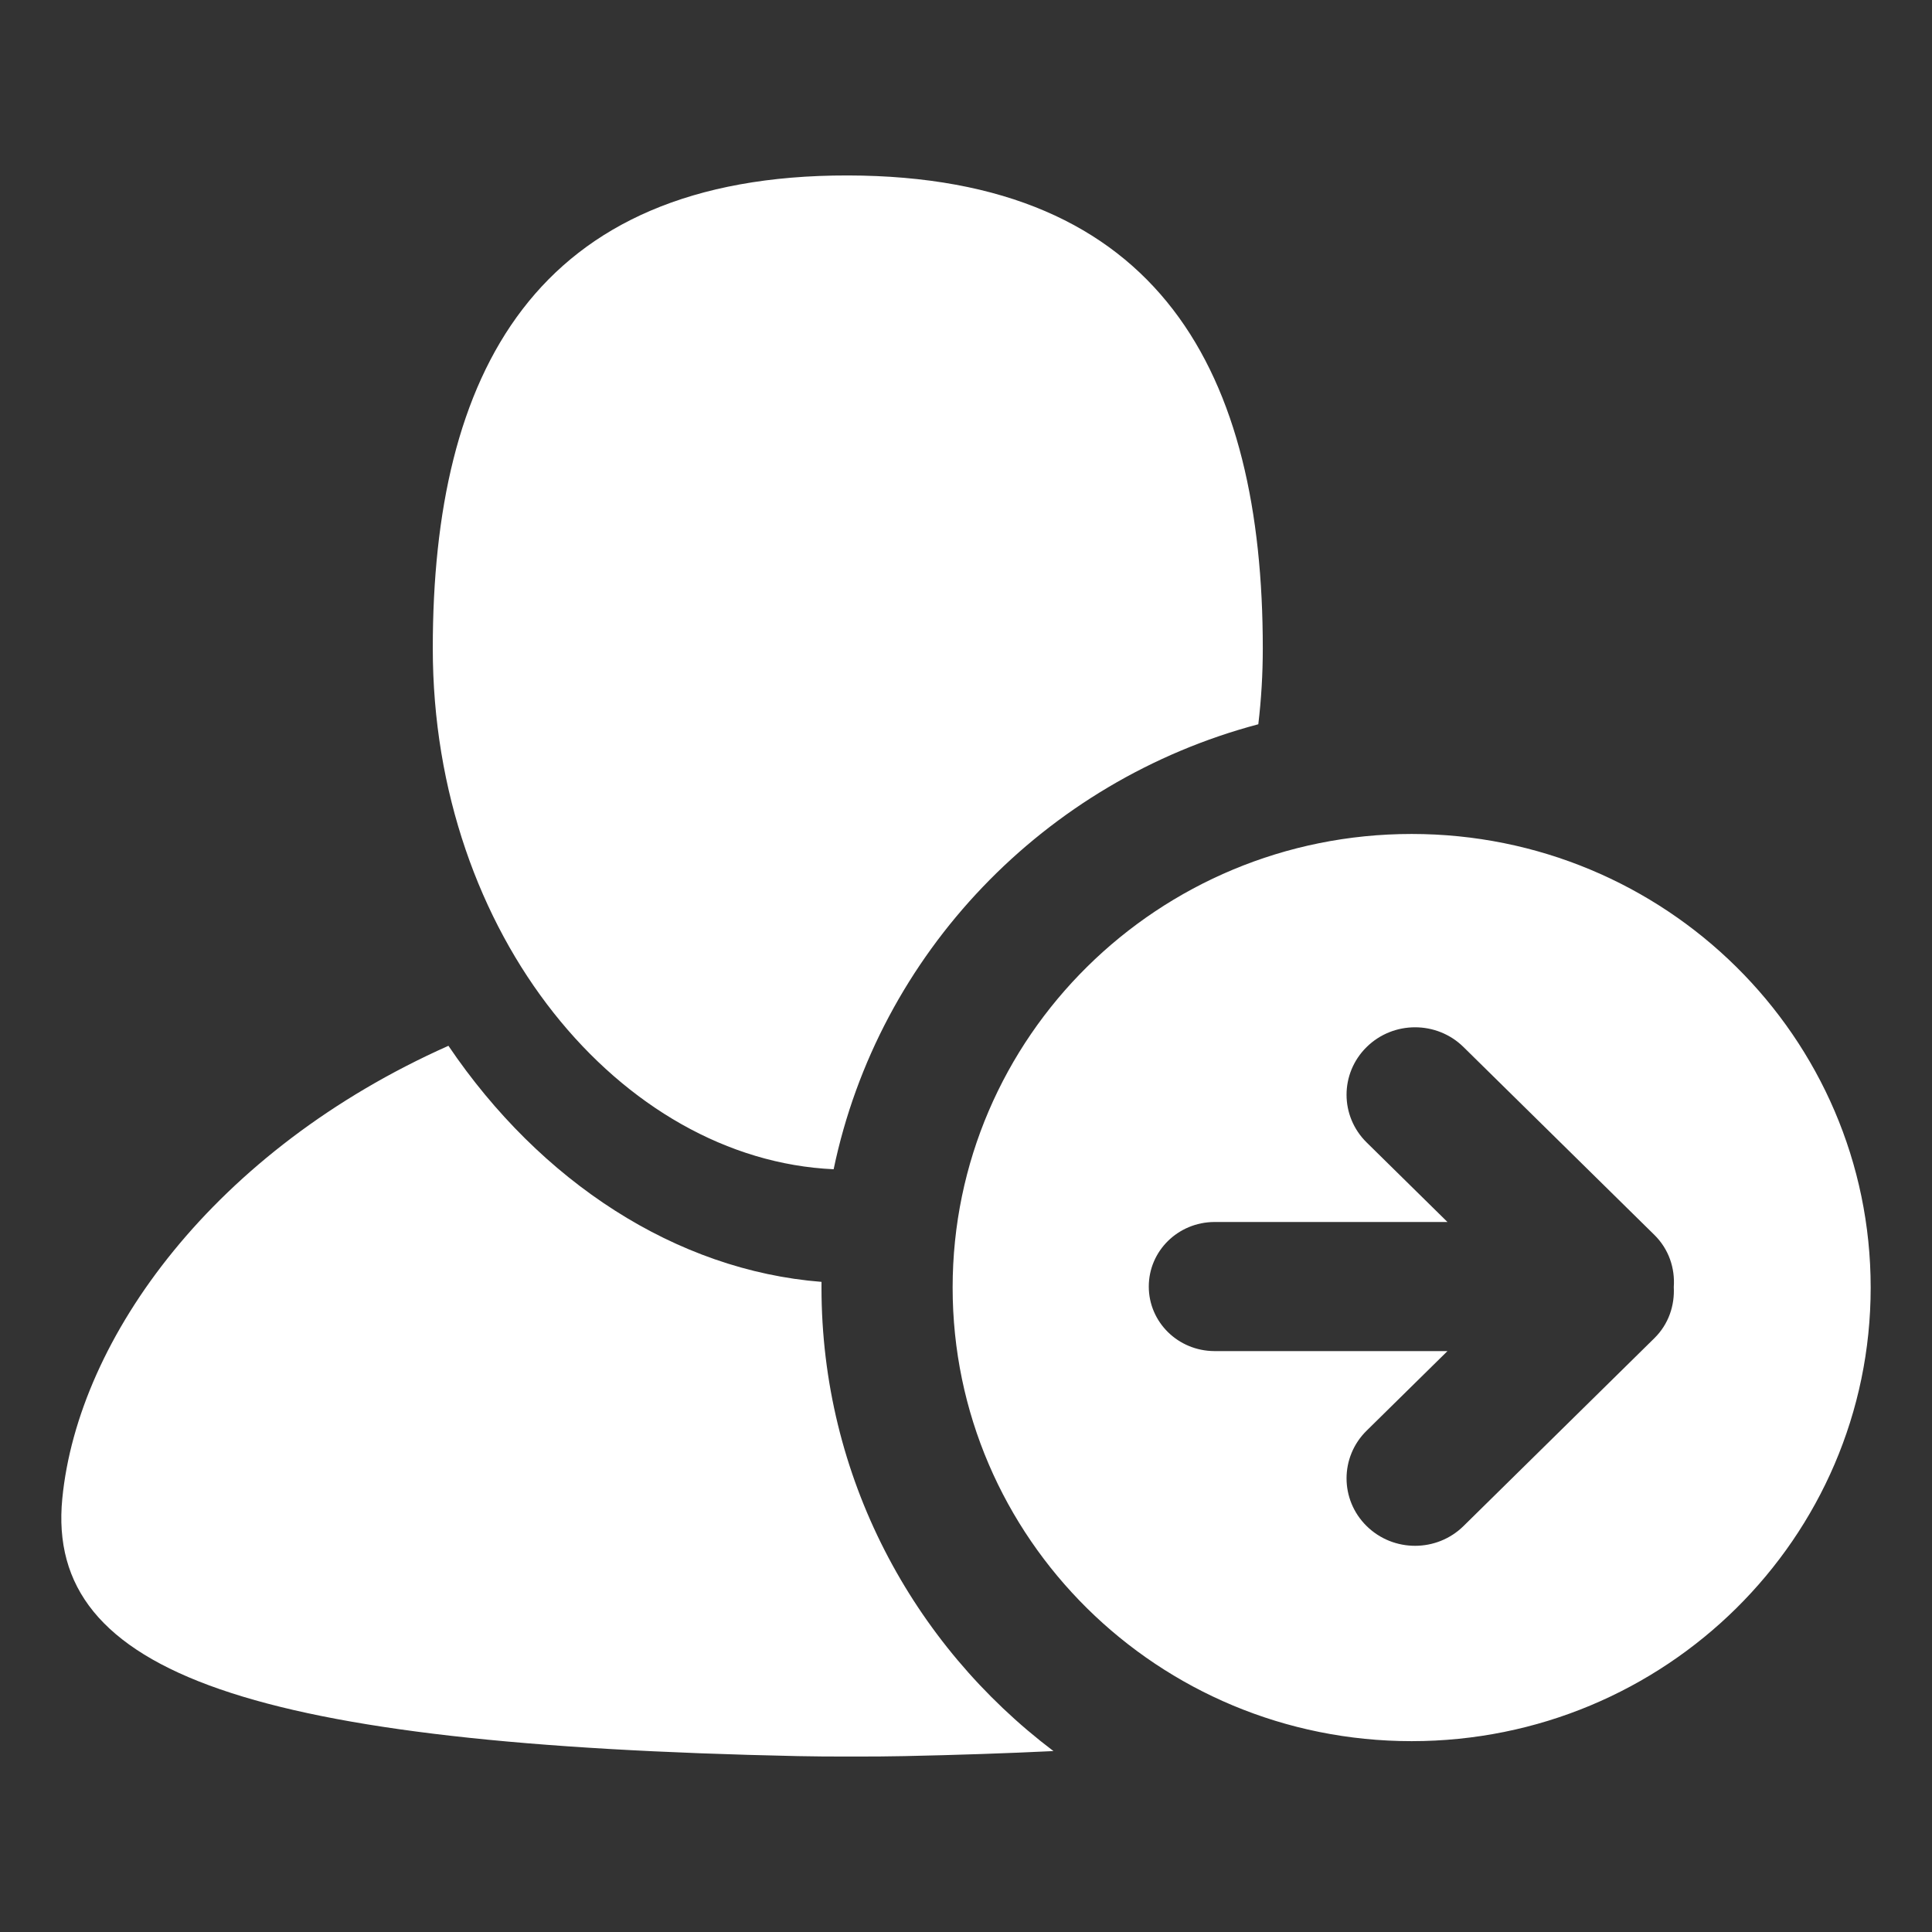 <?xml version="1.0" encoding="UTF-8" standalone="no"?>
<!DOCTYPE svg PUBLIC "-//W3C//DTD SVG 1.1//EN" "http://www.w3.org/Graphics/SVG/1.1/DTD/svg11.dtd">
<svg width="100%" height="100%" viewBox="0 0 512 512" version="1.1" xmlns="http://www.w3.org/2000/svg" xmlns:xlink="http://www.w3.org/1999/xlink" xml:space="preserve" xmlns:serif="http://www.serif.com/" style="fill-rule:evenodd;clip-rule:evenodd;stroke-linejoin:round;stroke-miterlimit:2;">
    <rect x="0" y="0" width="512" height="512" fill="#333333" stroke="none"/>
    <path id="User-Move-Right-Icon" d="M217.711,339.709C179.157,336.678 143.216,313.188 118.839,277.147C56.861,304.74 20.709,354.487 16.514,397.09C11.903,443.92 67.512,462.346 211.442,465.389C216.186,465.489 220.888,465.523 225.546,465.492C230.204,465.523 234.907,465.489 239.65,465.389C253.652,465.093 266.818,464.651 279.175,464.051C241.806,435.809 217.703,391.293 217.703,341.217C217.703,340.714 217.705,340.212 217.711,339.709ZM374.103,221.01C306.921,221.01 252.458,274.828 252.458,341.217C252.458,407.607 306.921,461.424 374.103,461.424C441.286,461.424 495.749,407.607 495.749,341.217C495.749,274.828 441.286,221.01 374.103,221.01ZM383.594,323.841L362.169,302.757C355.077,295.774 355.077,284.463 362.169,277.479C369.26,270.496 380.757,270.496 387.848,277.479L438.433,327.269C442.284,331.063 443.92,336.123 443.568,341.074C443.827,345.954 442.22,350.9 438.433,354.627L387.848,404.417C380.757,411.401 369.26,411.401 362.169,404.417C355.077,397.438 355.077,386.118 362.169,379.144L383.594,358.055L321.817,358.055C312.166,358.002 304.44,350.363 304.44,340.951C304.44,331.534 312.166,323.895 321.817,323.841L383.594,323.841ZM333.466,191.937C334.247,185.382 334.653,178.662 334.653,171.807C334.653,99.362 307.865,46.628 224.675,46.497C141.485,46.366 114.692,99.362 114.692,171.807C114.692,247.924 164.706,307.321 220.924,309.863C232.858,252.631 276.813,206.958 333.466,191.937Z" style="fill:white;"/>
</svg>

